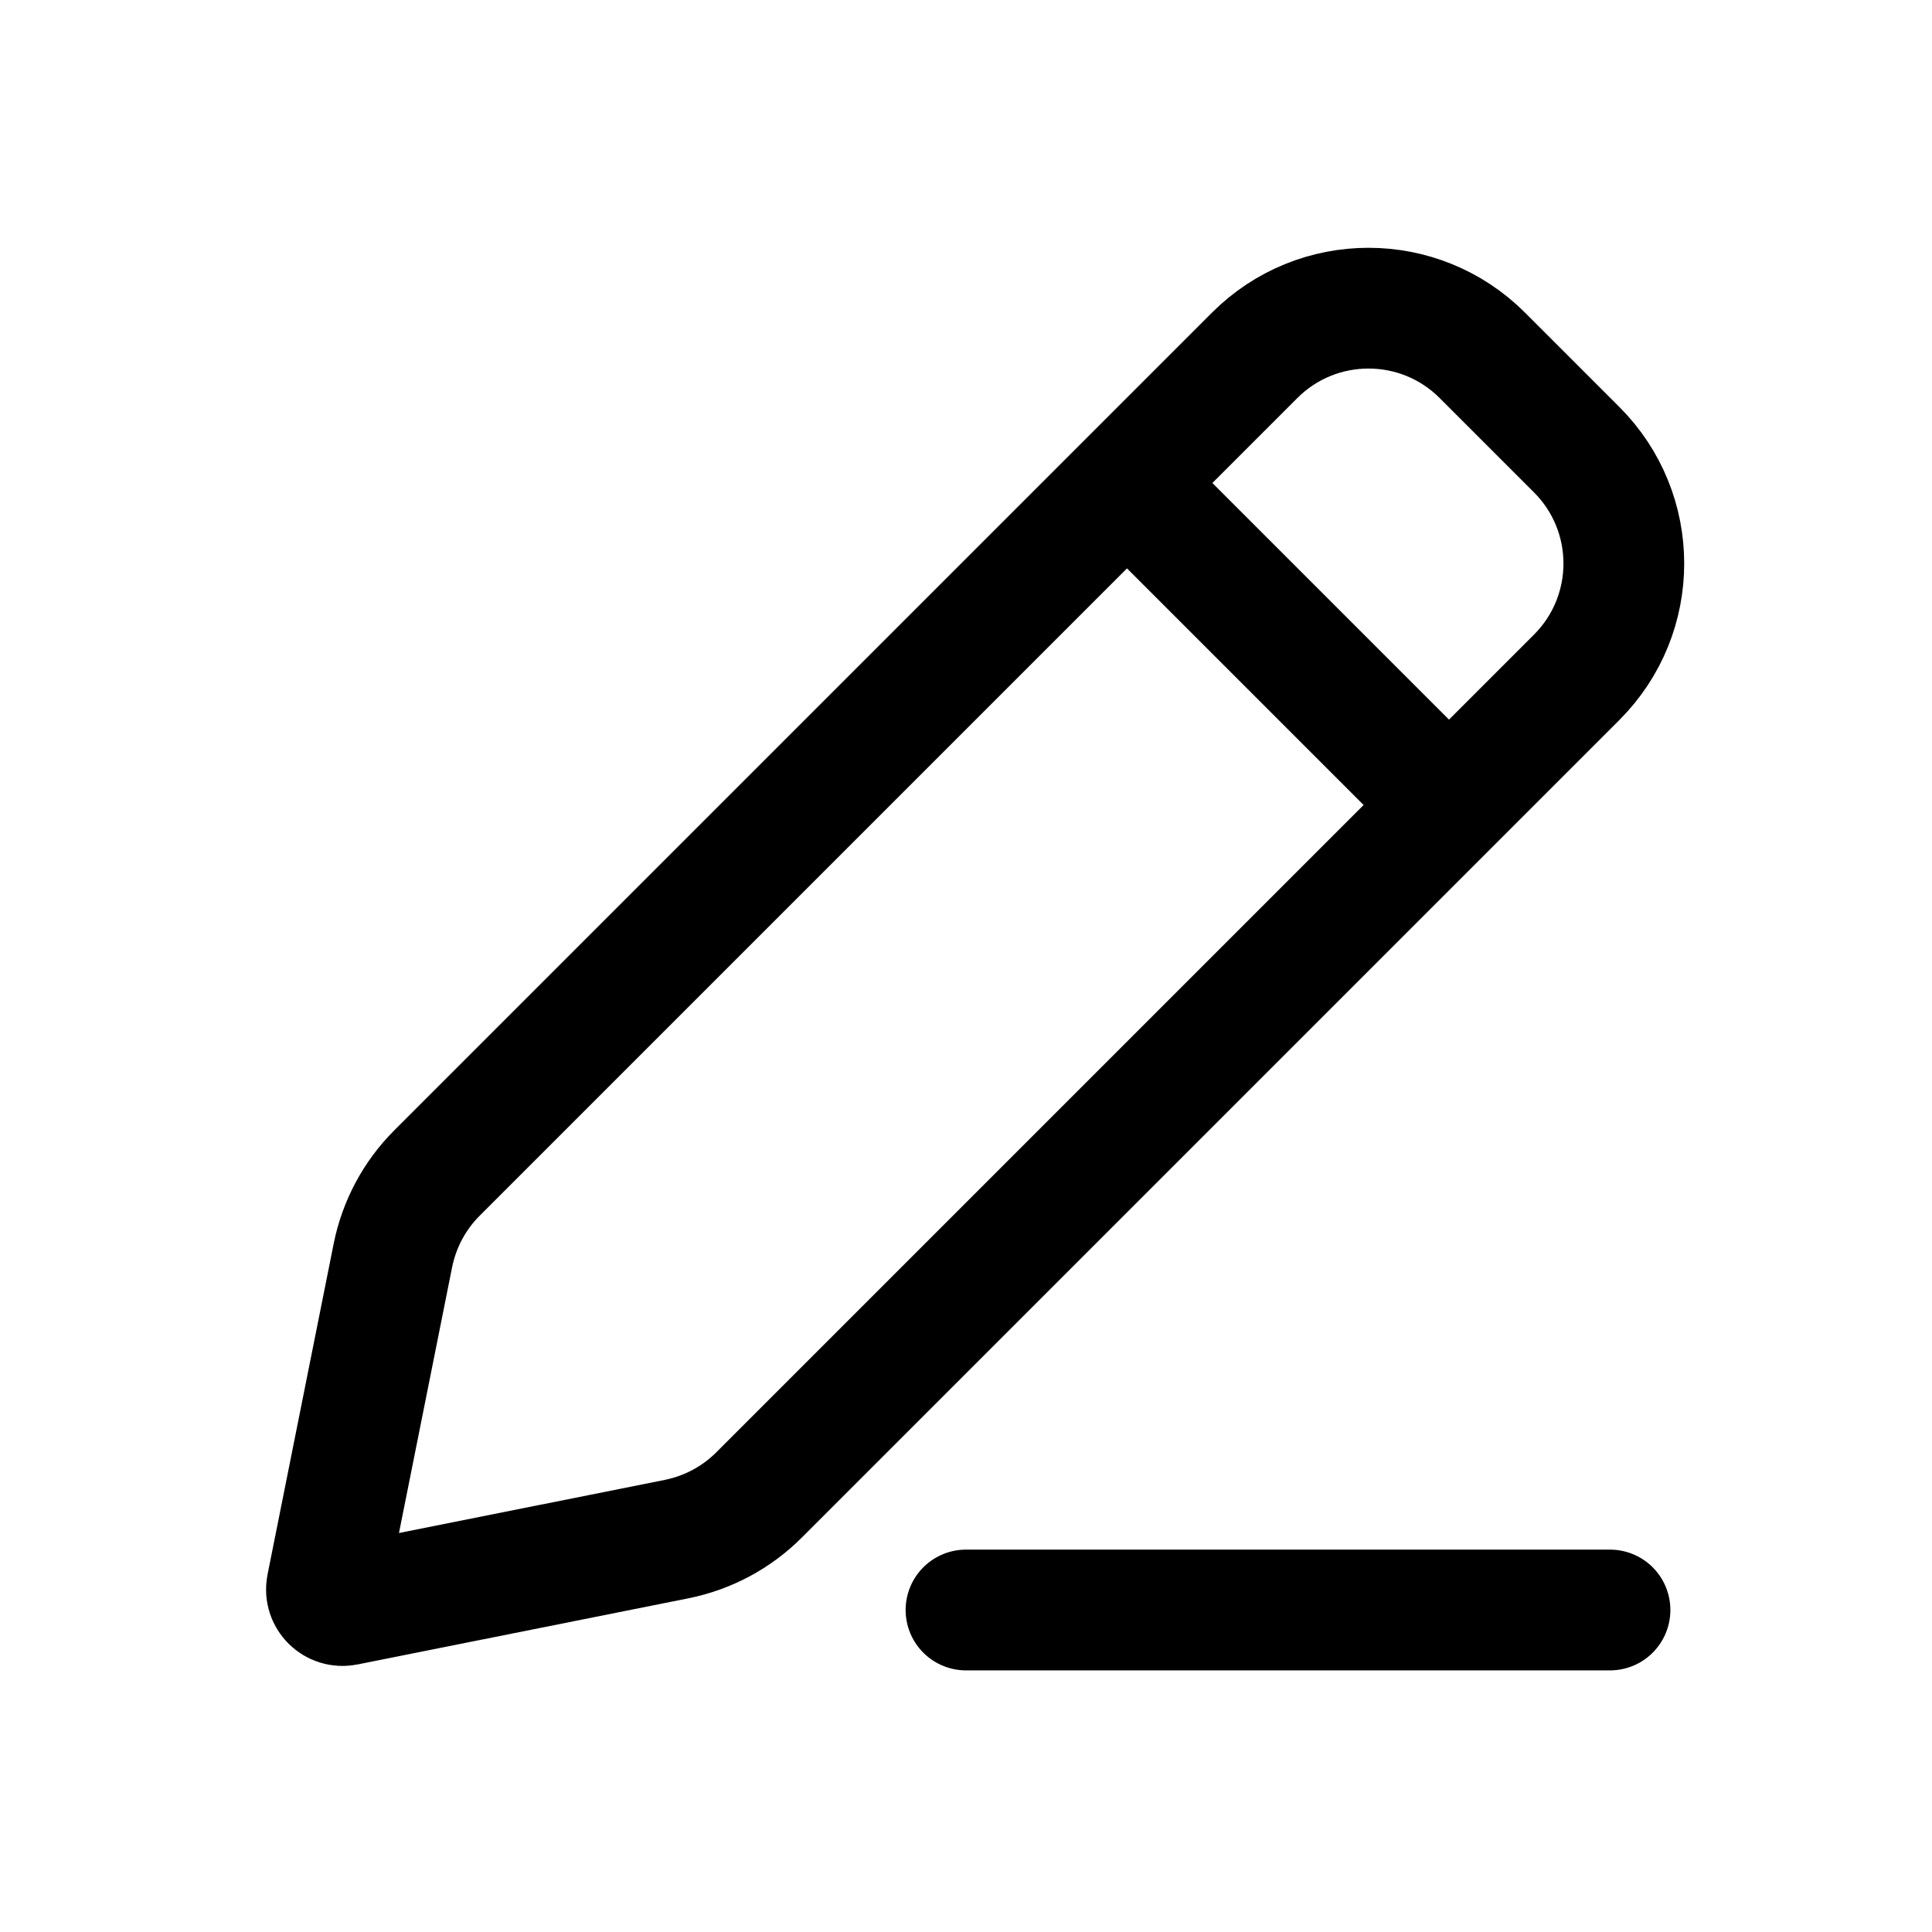 <svg width="24" height="24" viewBox="0 0 24 24" fill="none" xmlns="http://www.w3.org/2000/svg">
<path fill-rule="evenodd" clip-rule="evenodd" d="M15.586 4.414C16.367 3.633 17.633 3.633 18.414 4.414L19.586 5.586C20.367 6.367 20.367 7.633 19.586 8.414L9.428 18.572C9.149 18.851 8.793 19.041 8.406 19.119L4.294 19.941C4.154 19.969 4.031 19.846 4.059 19.706L4.881 15.594C4.959 15.207 5.149 14.851 5.428 14.572L15.586 4.414Z" stroke="black" stroke-width="1.5"/>
<path d="M14 6L18 10" stroke="black" stroke-width="1.5"/>
<path d="M12 20H20" stroke="black" stroke-width="1.5" stroke-linecap="round"/>
</svg>
